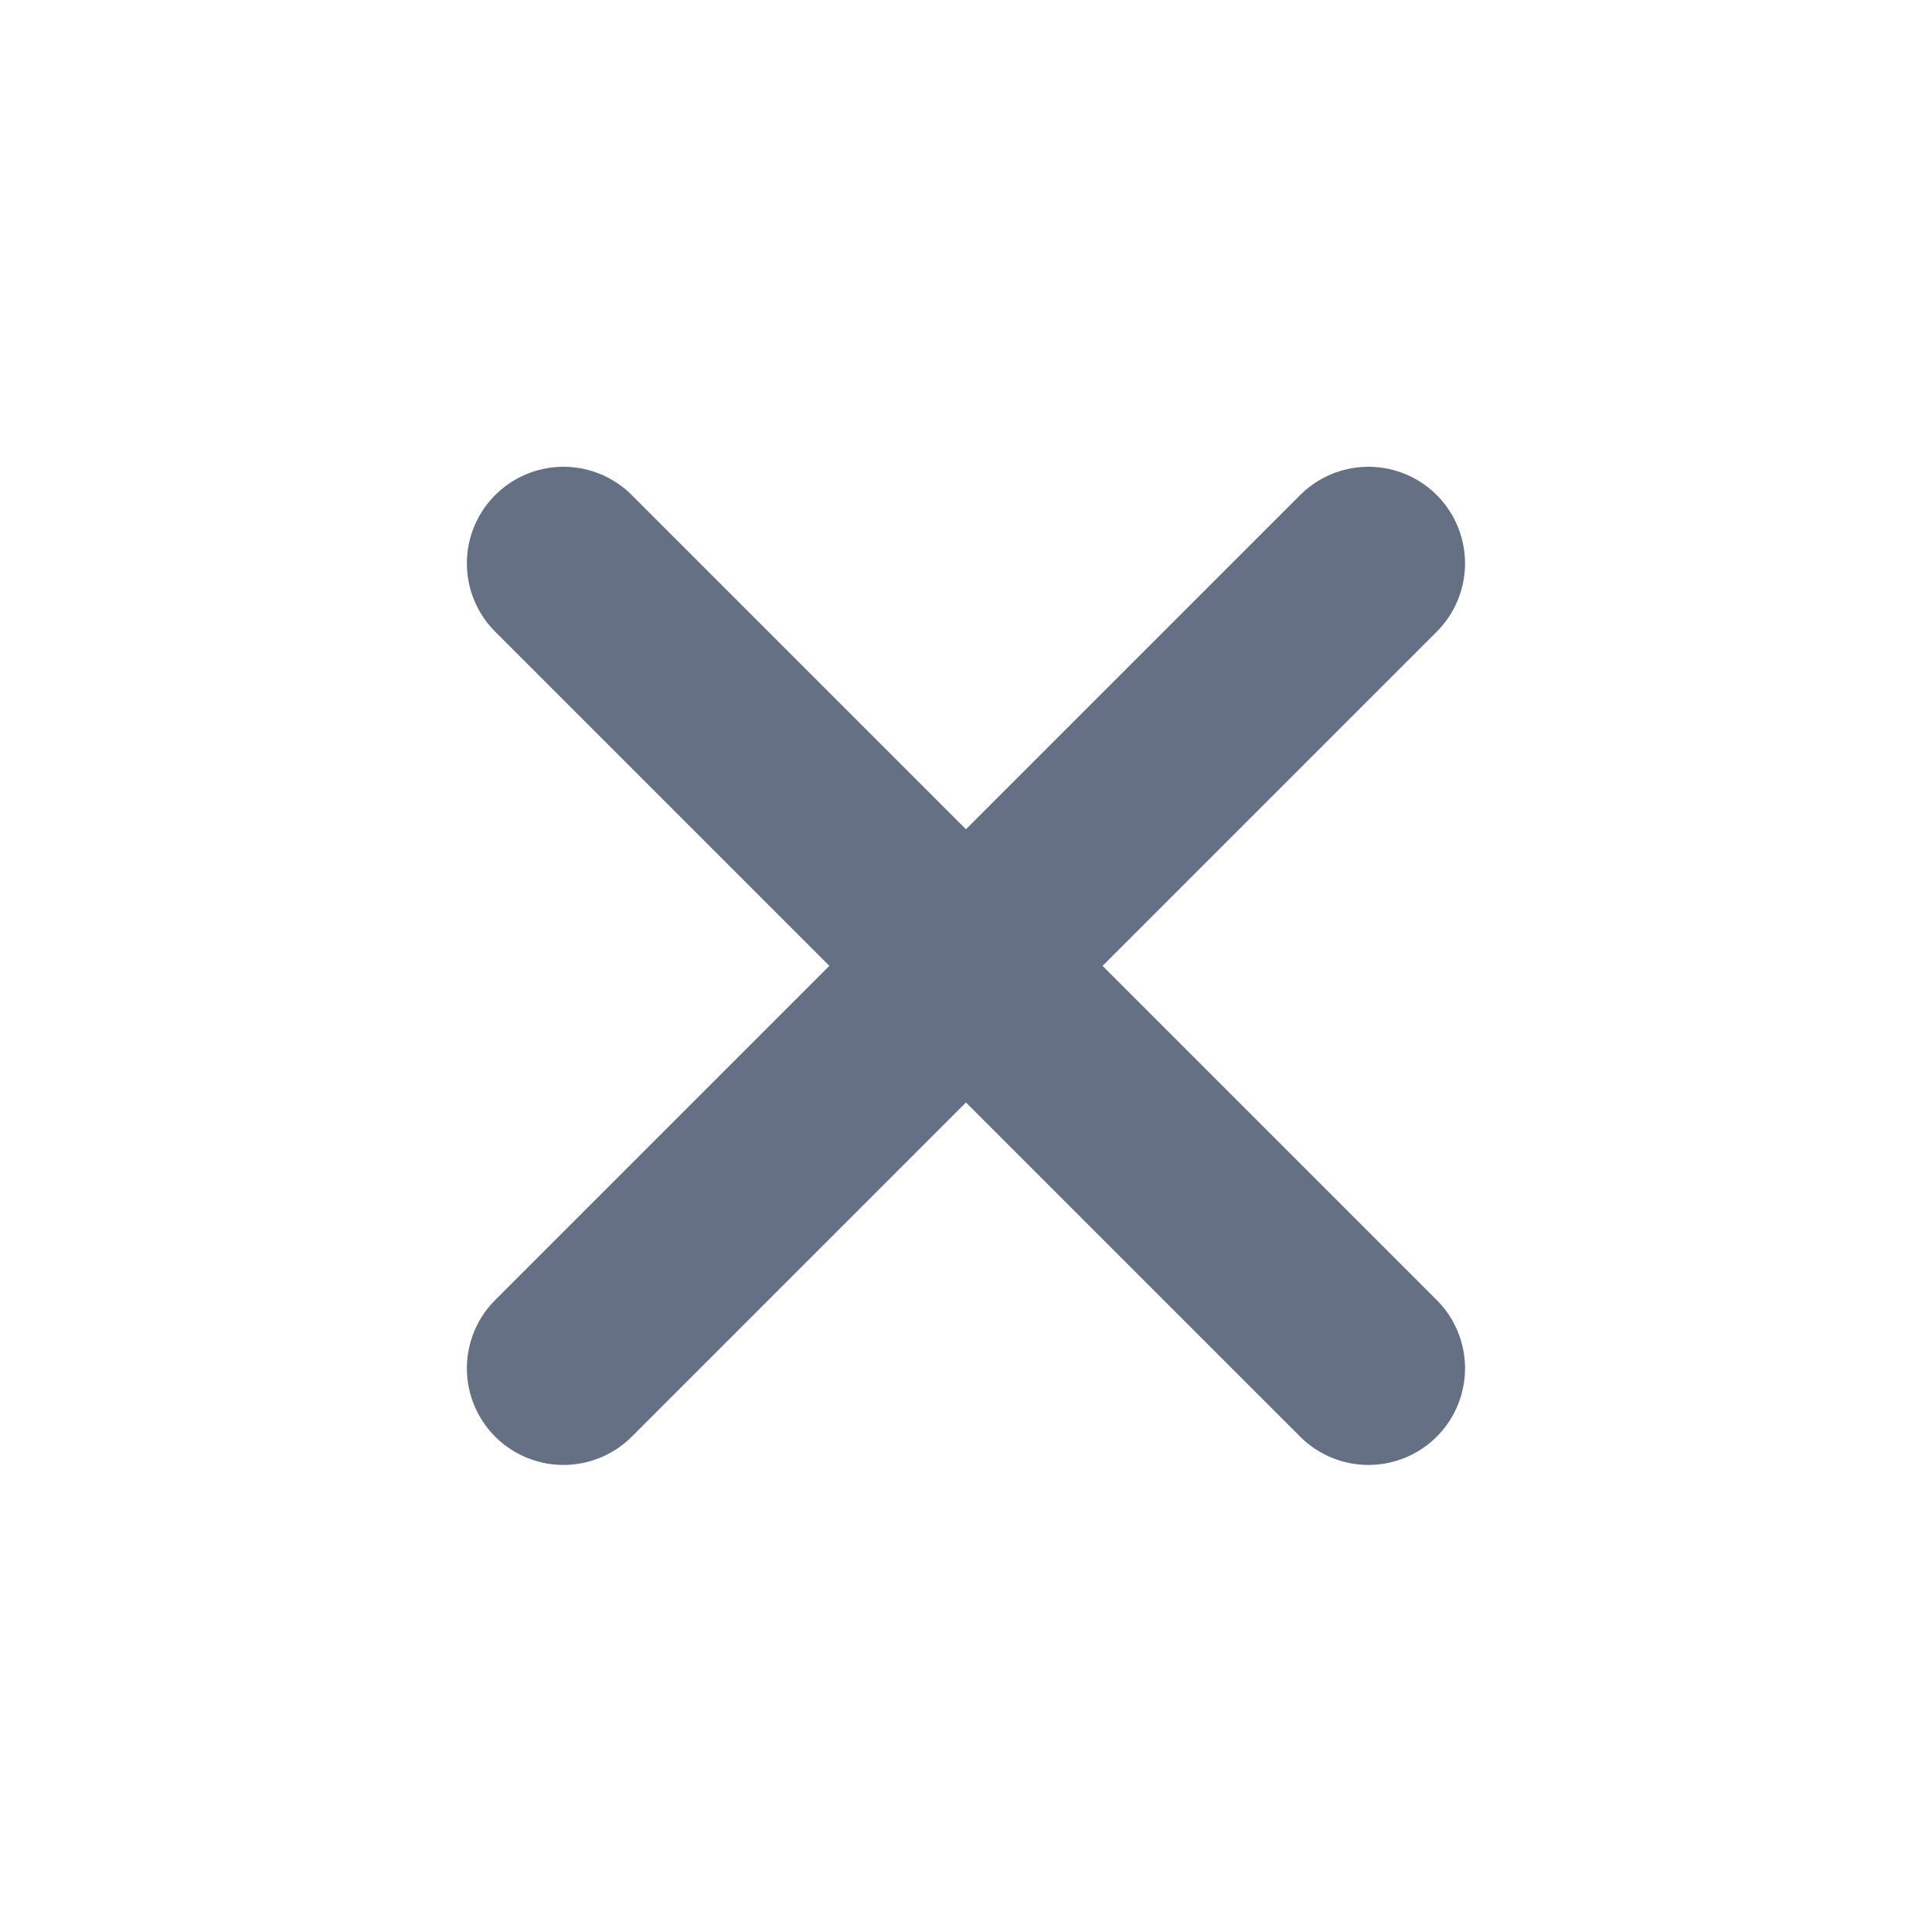 <svg width="20" height="20" viewBox="0 0 20 20" fill="none" xmlns="http://www.w3.org/2000/svg">
<path d="M14.166 5.832L5.833 14.165M5.833 5.832L14.166 14.165" stroke="#667085" stroke-width="2" stroke-linecap="round" stroke-linejoin="round"/>
</svg>
